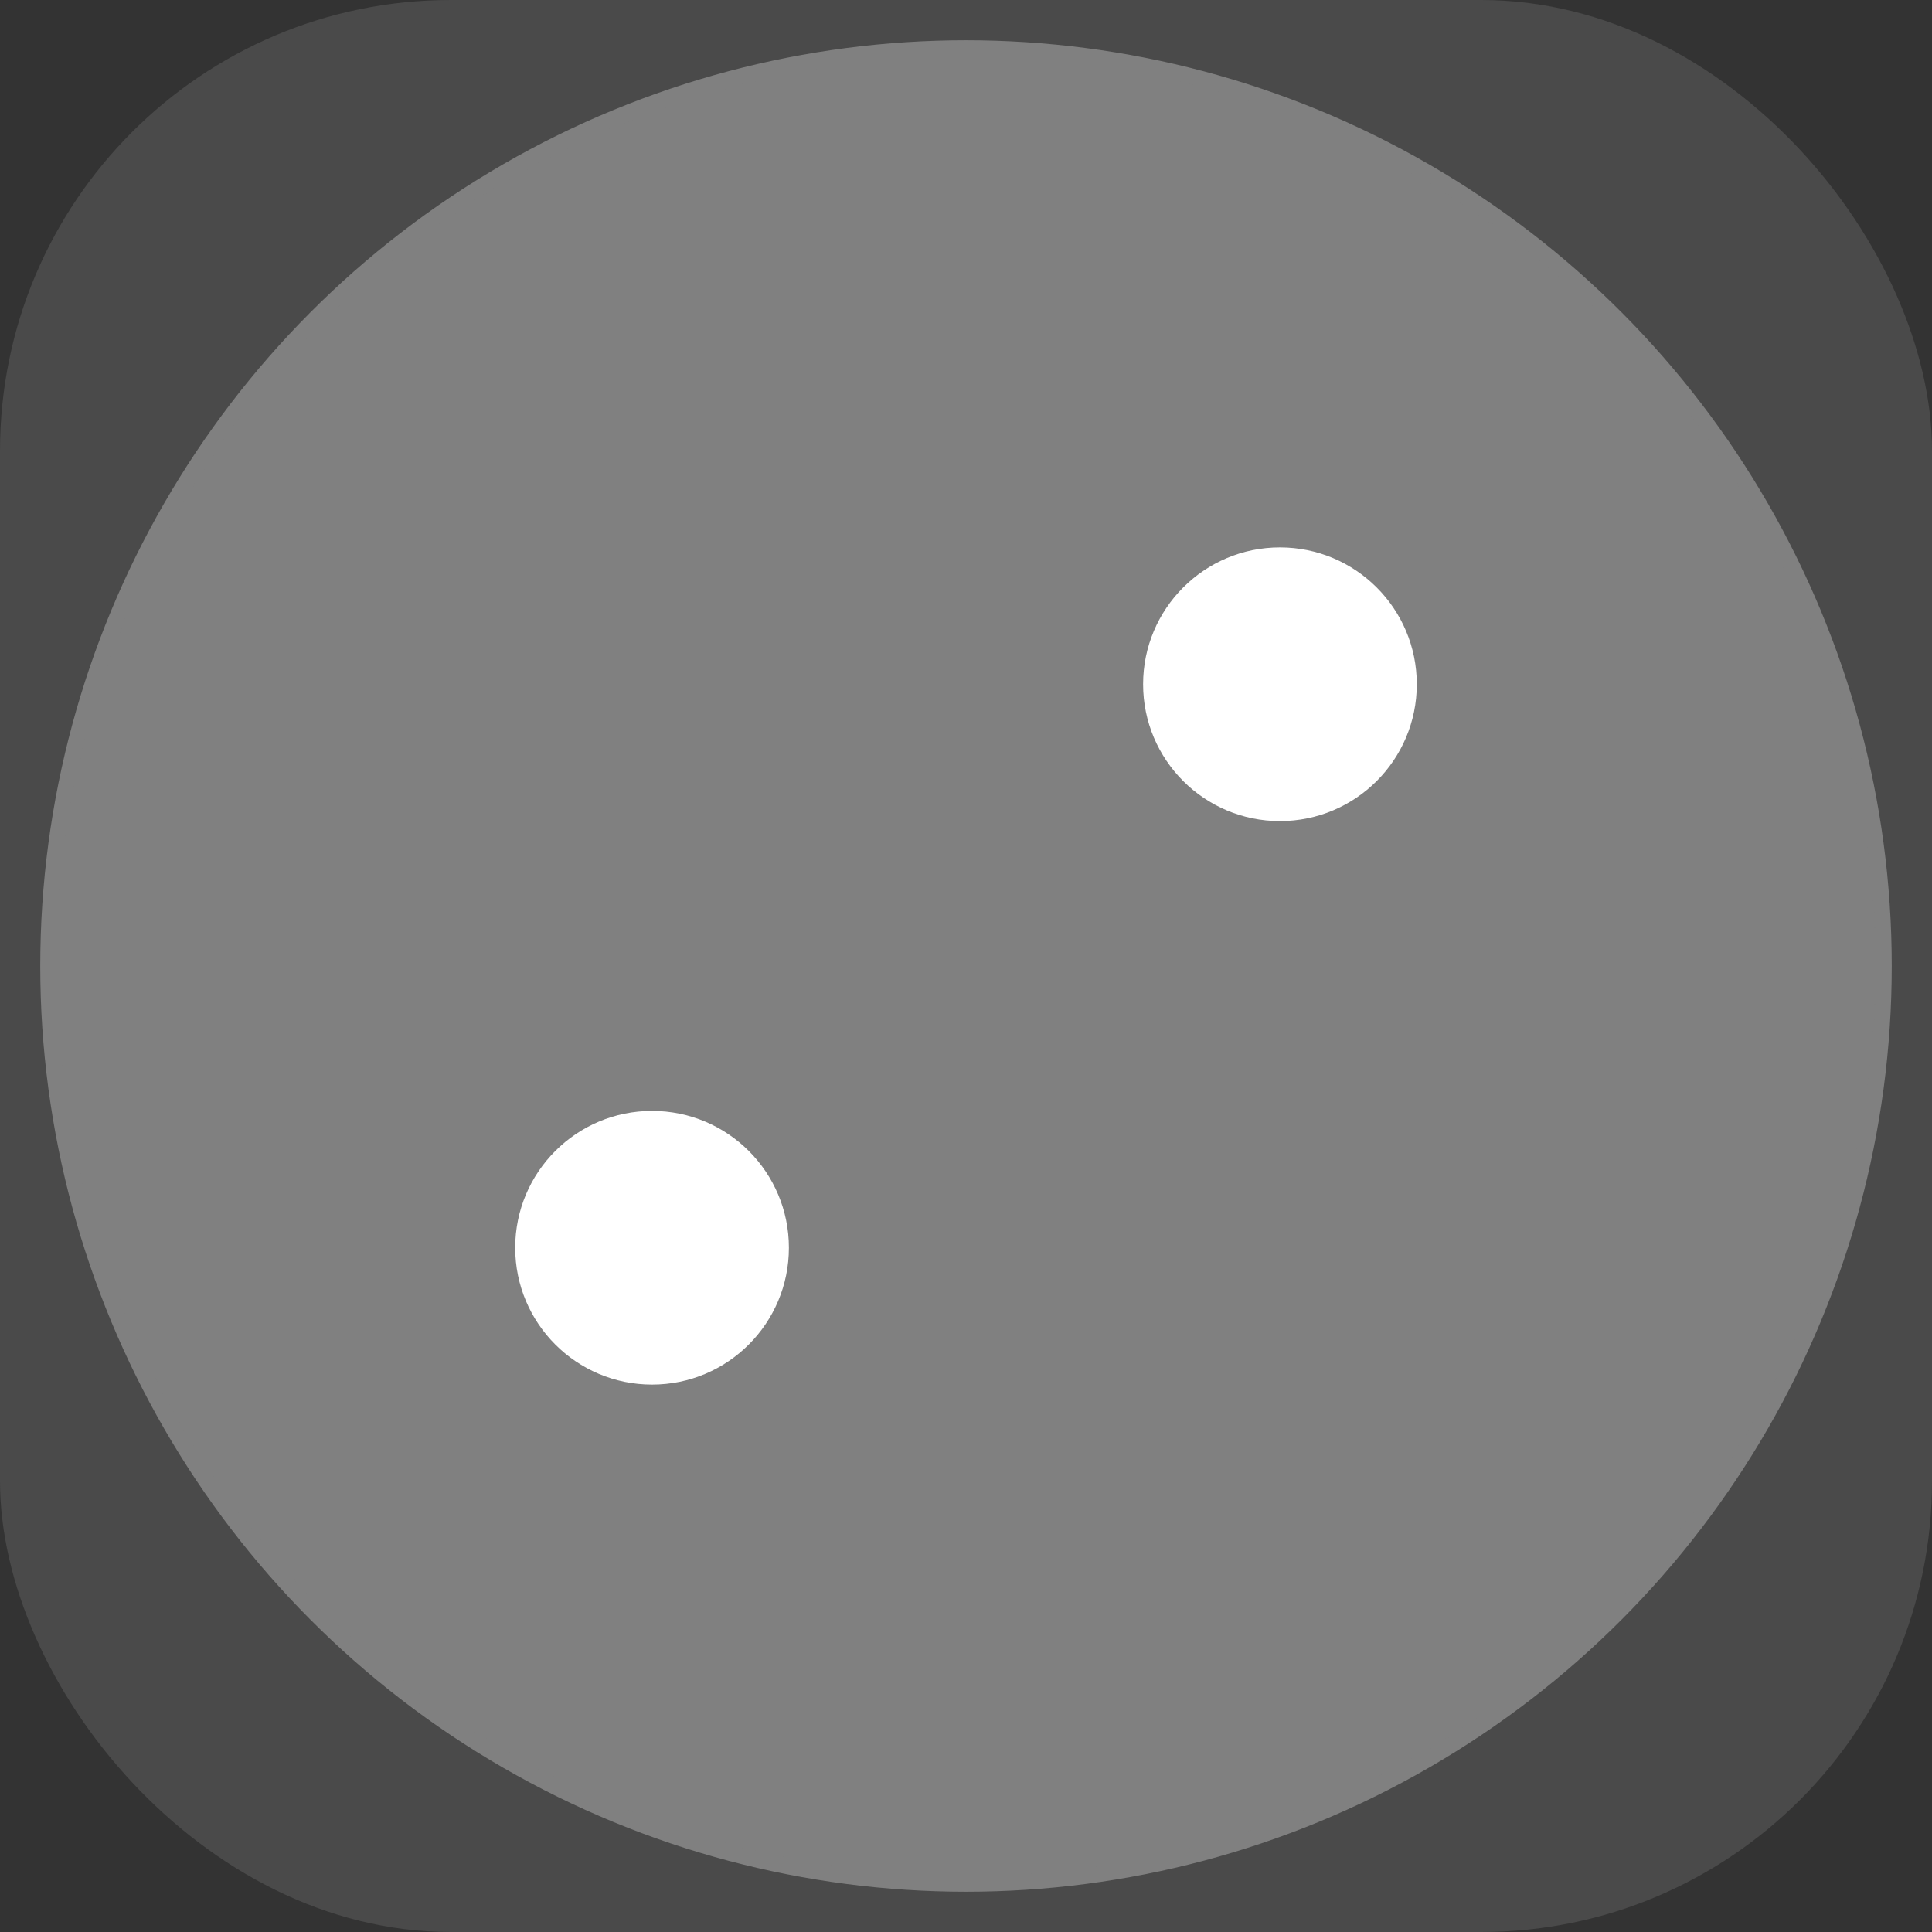 <svg xmlns="http://www.w3.org/2000/svg" width="120" height="120" viewBox="0 0 120 120">
    <rect x="0" y="0" width="120" height="120" fill="#333333" stroke="none"/>
    <g fill="none" fill-rule="evenodd">
        <g>
            <g>
                <g transform="translate(-174 -265) translate(48 265) translate(126)">
                    <rect width="120" height="120" fill="grey" fill-opacity=".3" rx="28"/>
                    <circle cx="60" cy="60" r="57" fill="grey" stroke="grey"/>
                    <circle cx="40.5" cy="77.5" r="8.5" fill="#FFF"/>
                    <circle cx="79.5" cy="42.5" r="8.5" fill="#FFF"/>
                </g>
            </g>
        </g>
    </g>
</svg>
